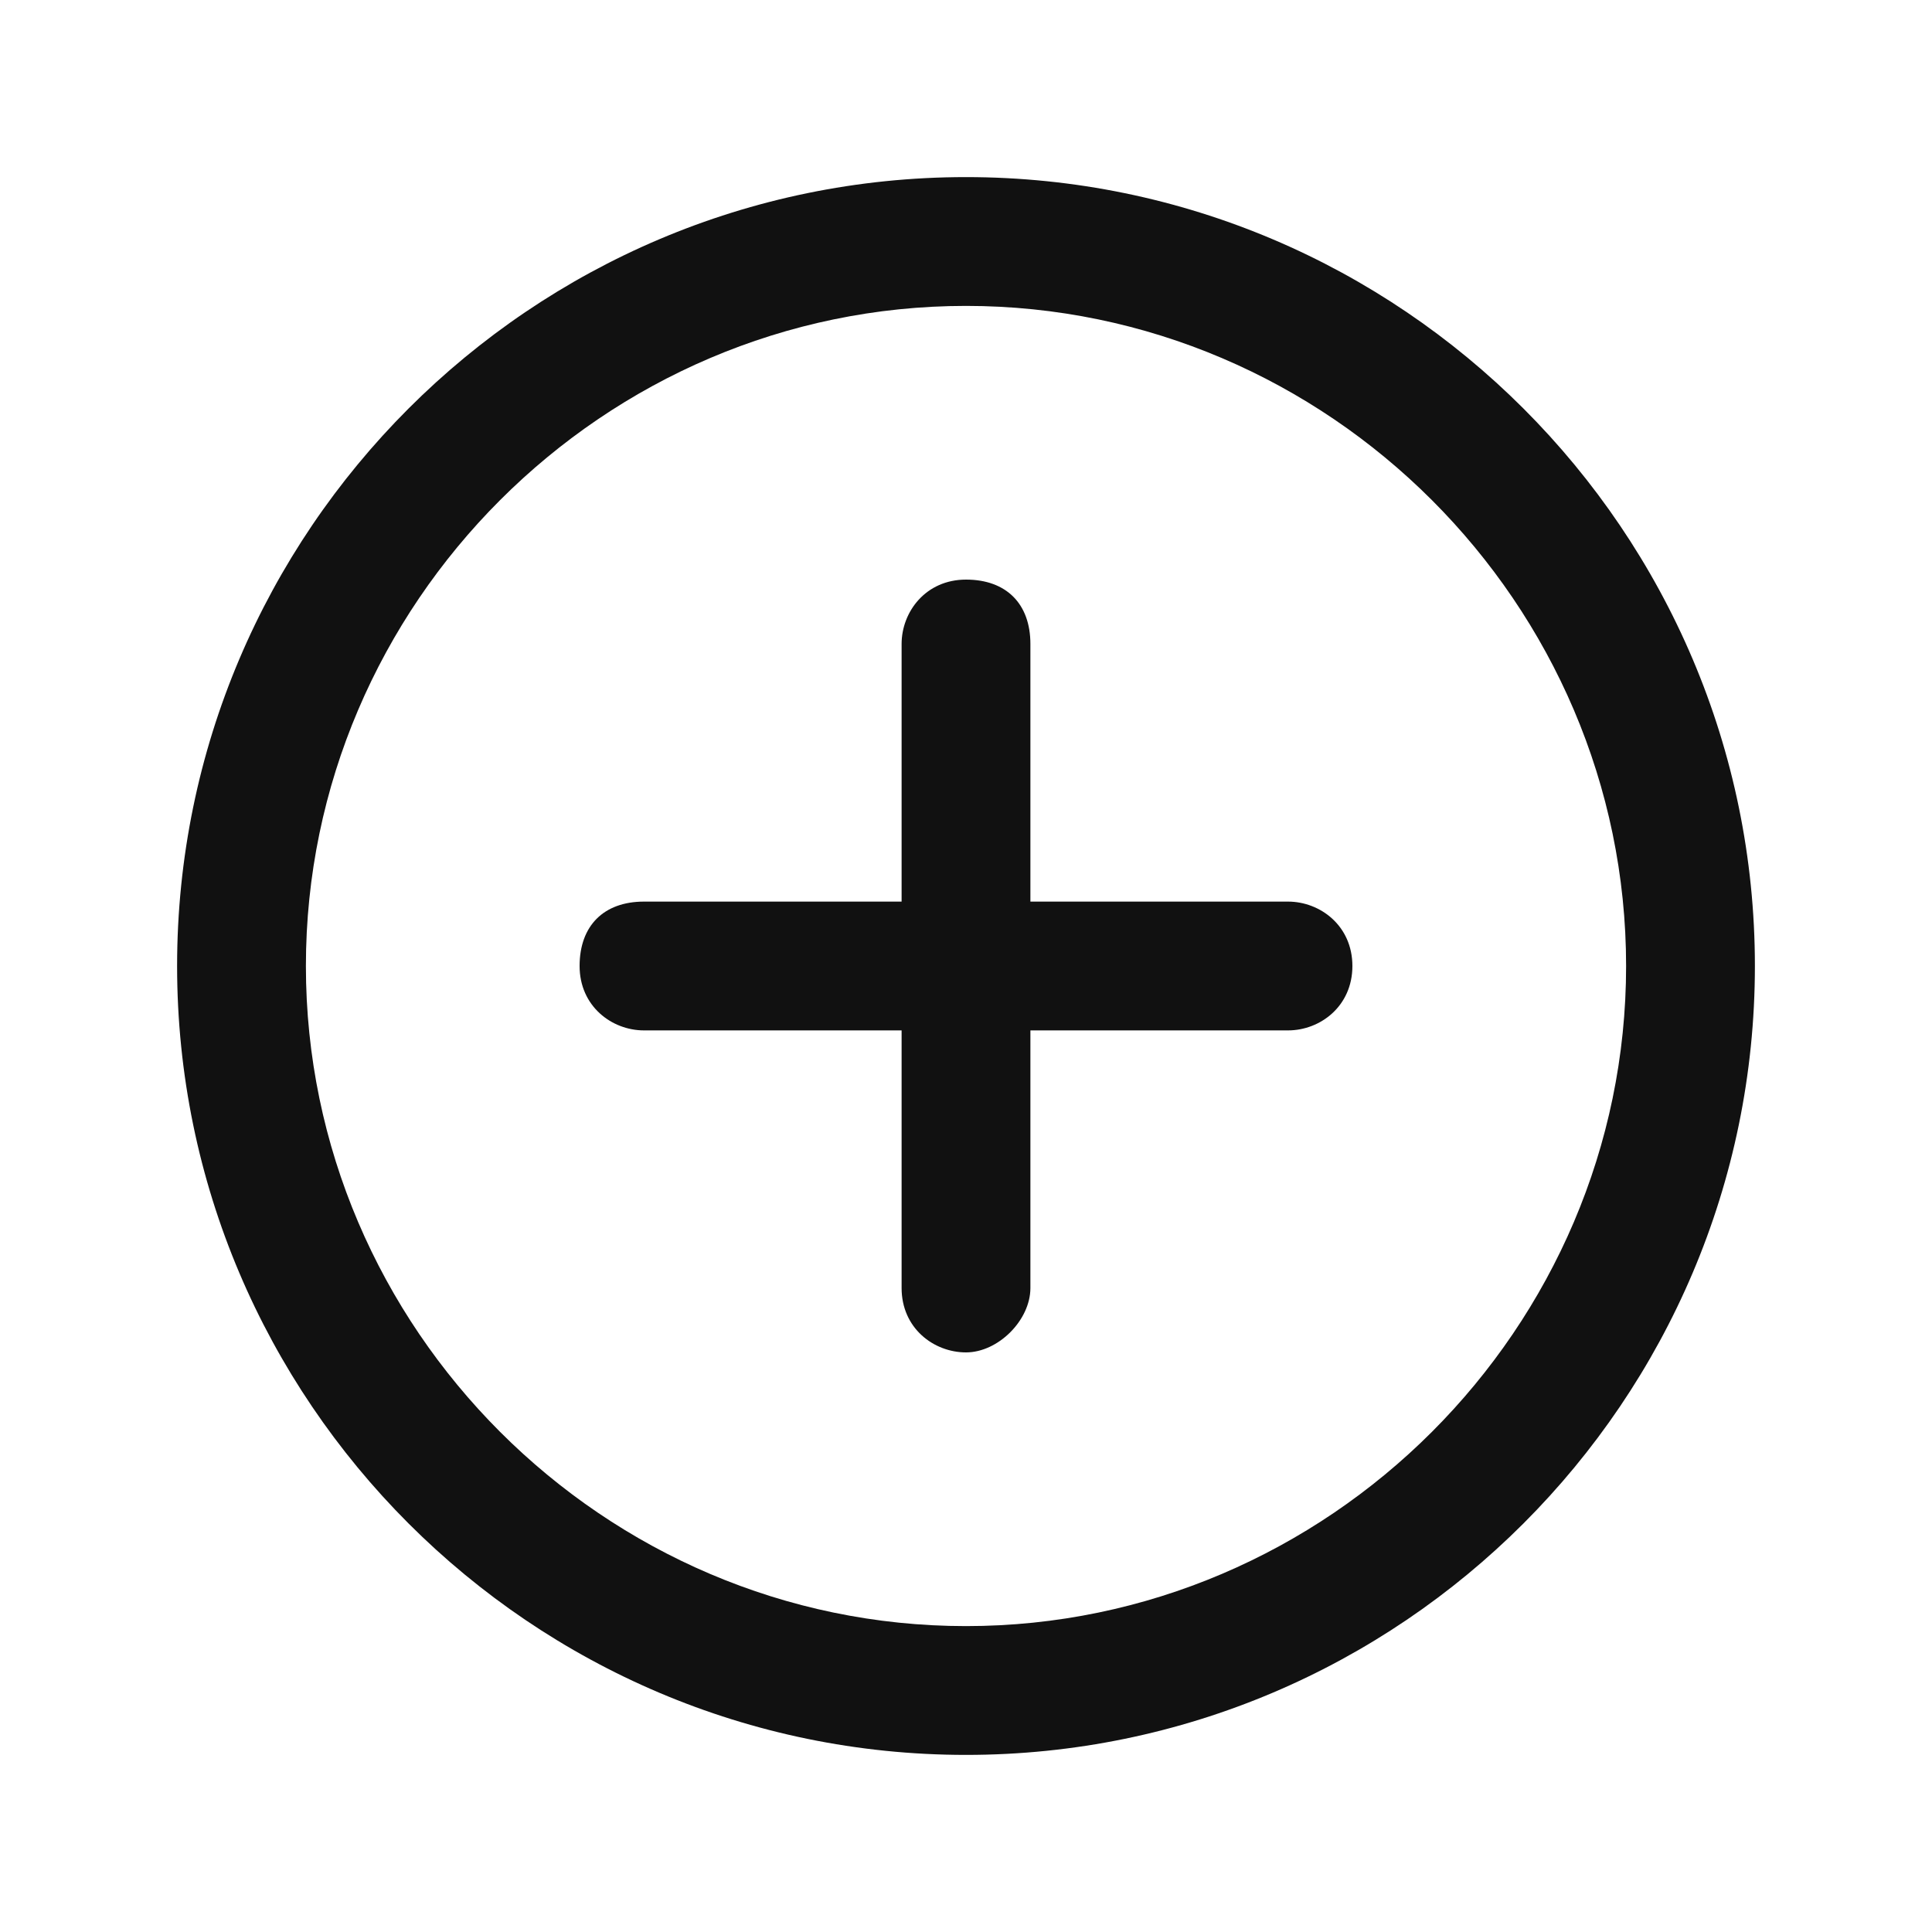 <?xml version="1.0" encoding="utf-8"?>
<!-- Generator: Adobe Illustrator 25.3.0, SVG Export Plug-In . SVG Version: 6.00 Build 0)  -->
<svg version="1.1" id="plus-add" xmlns="http://www.w3.org/2000/svg" xmlns:xlink="http://www.w3.org/1999/xlink" x="0px" y="0px"
	 viewBox="0 0 24 24" style="enable-background:new 0 0 24 24;" xml:space="preserve">
<style type="text/css">
	.st0{fill:none;}
	.st1{fill:#111111;}
</style>
<g id="Group_282">
	<g id="Path_171">
		<path class="st0" d="M0,0h24v24H0V0z"/>
	</g>
	<g id="Path_172">
		<path class="st1" d="M12,16.8c-0.4,0-0.8-0.3-0.8-0.8V8c0-0.4,0.3-0.8,0.8-0.8s0.8,0.3,0.8,0.8v8C12.8,16.4,12.4,16.8,12,16.8z"/>
	</g>
	<g id="Path_173">
		<path class="st1" d="M16,12.8H8c-0.4,0-0.8-0.3-0.8-0.8s0.3-0.8,0.8-0.8h8c0.4,0,0.8,0.3,0.8,0.8S16.4,12.8,16,12.8z"/>
	</g>
	<g id="Path_174">
		<path class="st1" d="M12,21.8c-5.4,0-9.8-4.4-9.8-9.8S6.6,2.2,12,2.2s9.8,4.4,9.8,9.8S17.4,21.8,12,21.8z M12,3.8
			c-4.5,0-8.2,3.7-8.2,8.2s3.7,8.2,8.2,8.2s8.2-3.7,8.2-8.2S16.5,3.8,12,3.8z"/>
	</g>
</g>
</svg>
